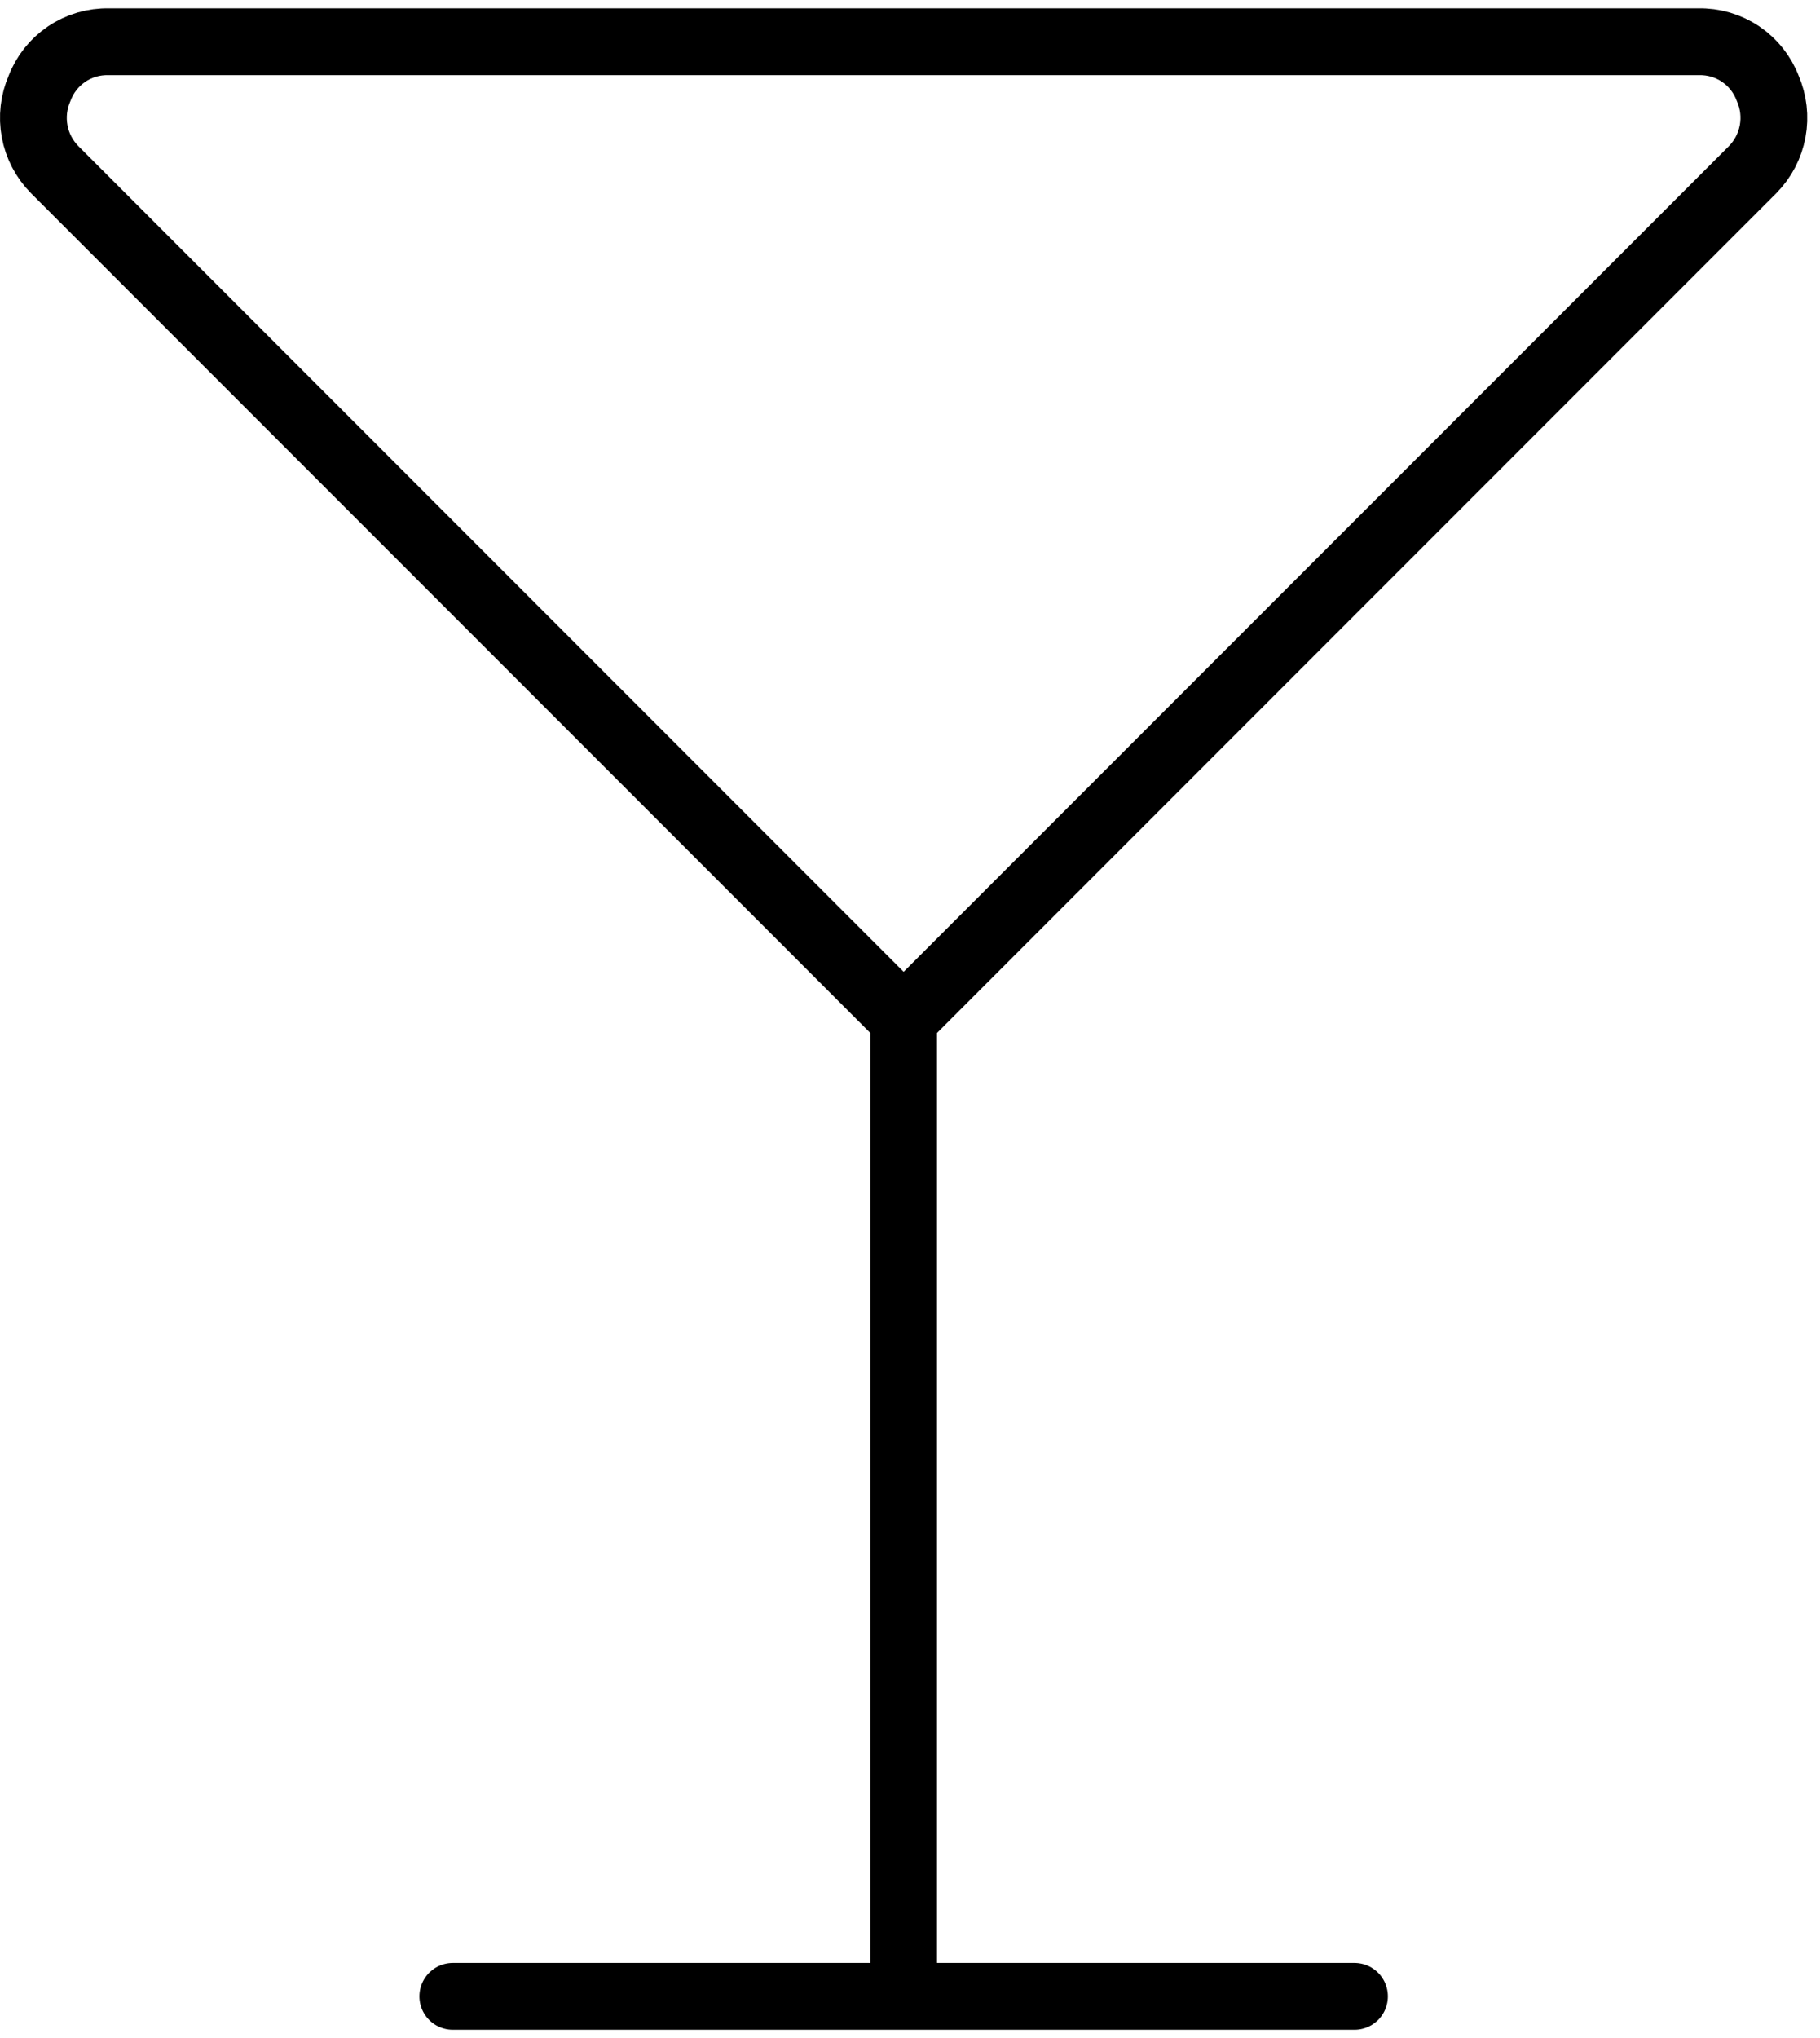 <svg width="109" height="122" viewBox="0 0 109 122" fill="none" xmlns="http://www.w3.org/2000/svg">
<path d="M54.119 61L3.269 10.15C2.65 9.522 2.234 8.724 2.074 7.858C1.913 6.992 2.016 6.097 2.369 5.29C2.685 4.454 3.253 3.736 3.995 3.236C4.736 2.737 5.615 2.479 6.509 2.5H101.729C102.623 2.479 103.501 2.737 104.242 3.236C104.984 3.736 105.552 4.454 105.869 5.29C106.221 6.097 106.324 6.992 106.163 7.858C106.003 8.724 105.587 9.522 104.969 10.15L54.119 61ZM54.119 61V119.5M27.119 119.5H81.119" stroke="black" stroke-width="4" stroke-linecap="round" stroke-linejoin="round"/>
</svg>
